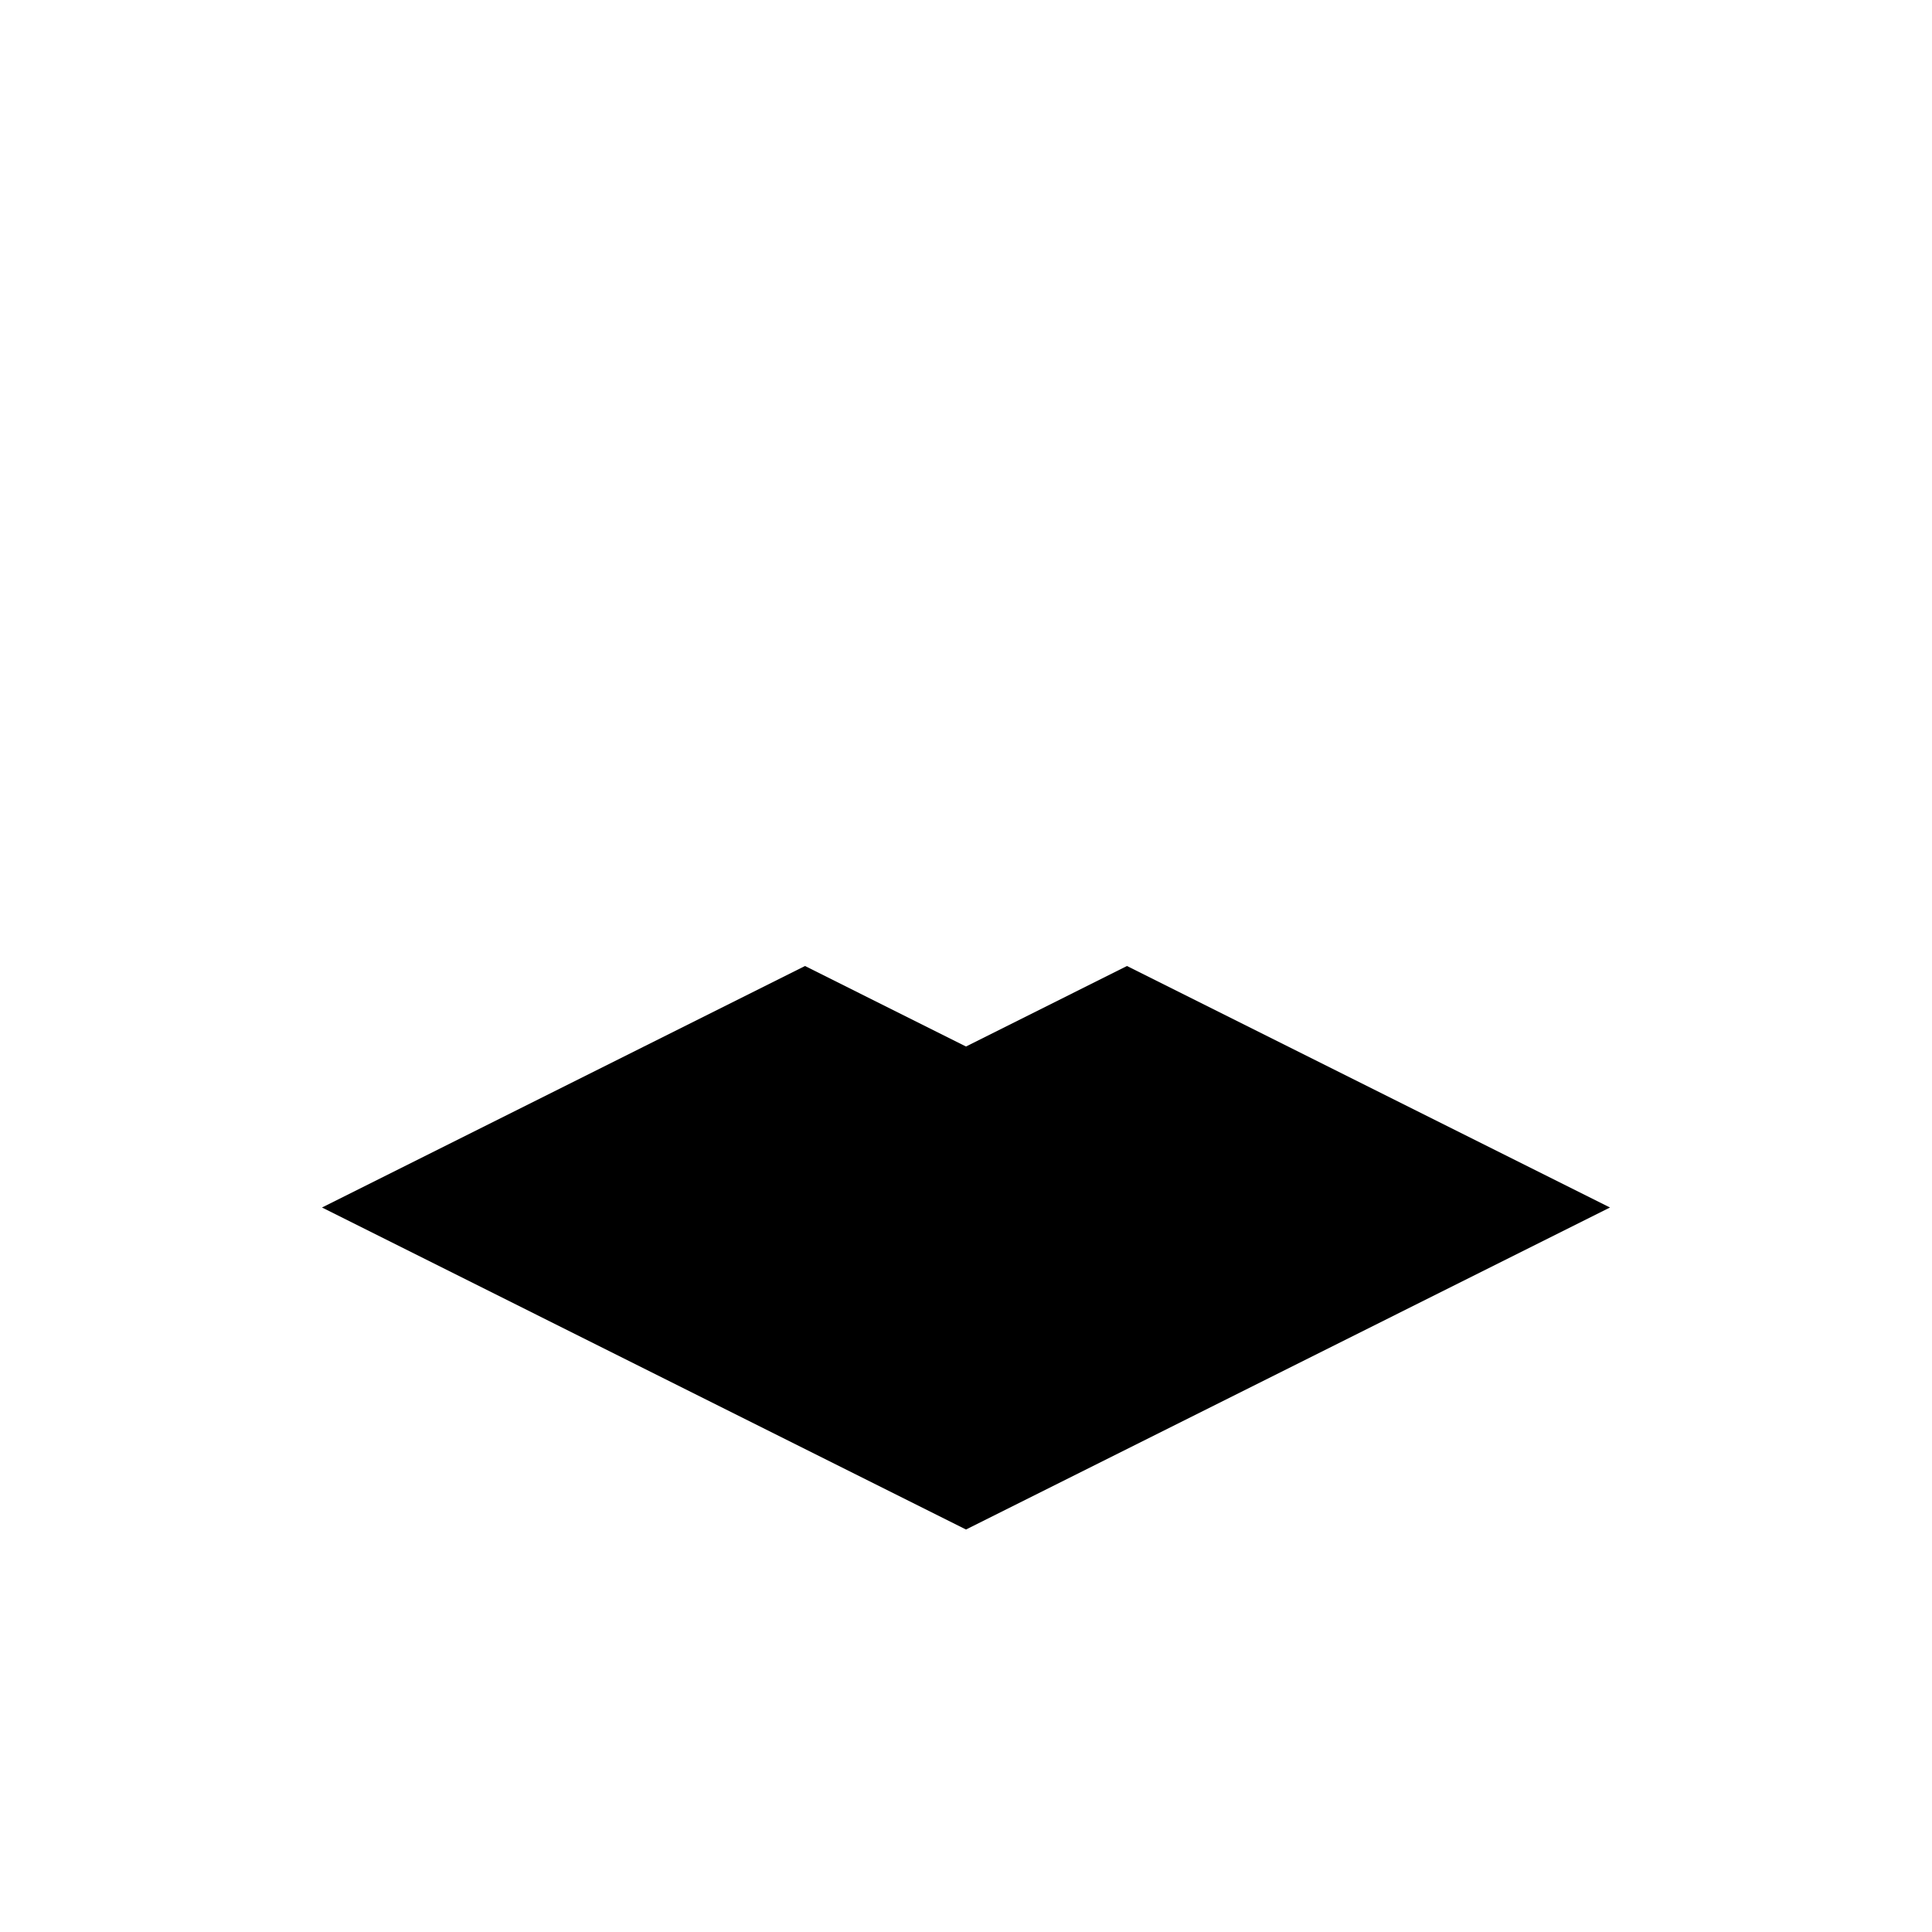 <?xml version="1.0" encoding="UTF-8"?>
<svg width="24" height="24" viewBox="0 0 24 24" fill="none" xmlns="http://www.w3.org/2000/svg">
<path d="M14 12l6 -3l-8 -4l-8 4l6 3"/><path d="M10 12l-6 3l8 4l8 -4l-6 -3l-2 1z" fill="currentColor"/>
</svg>